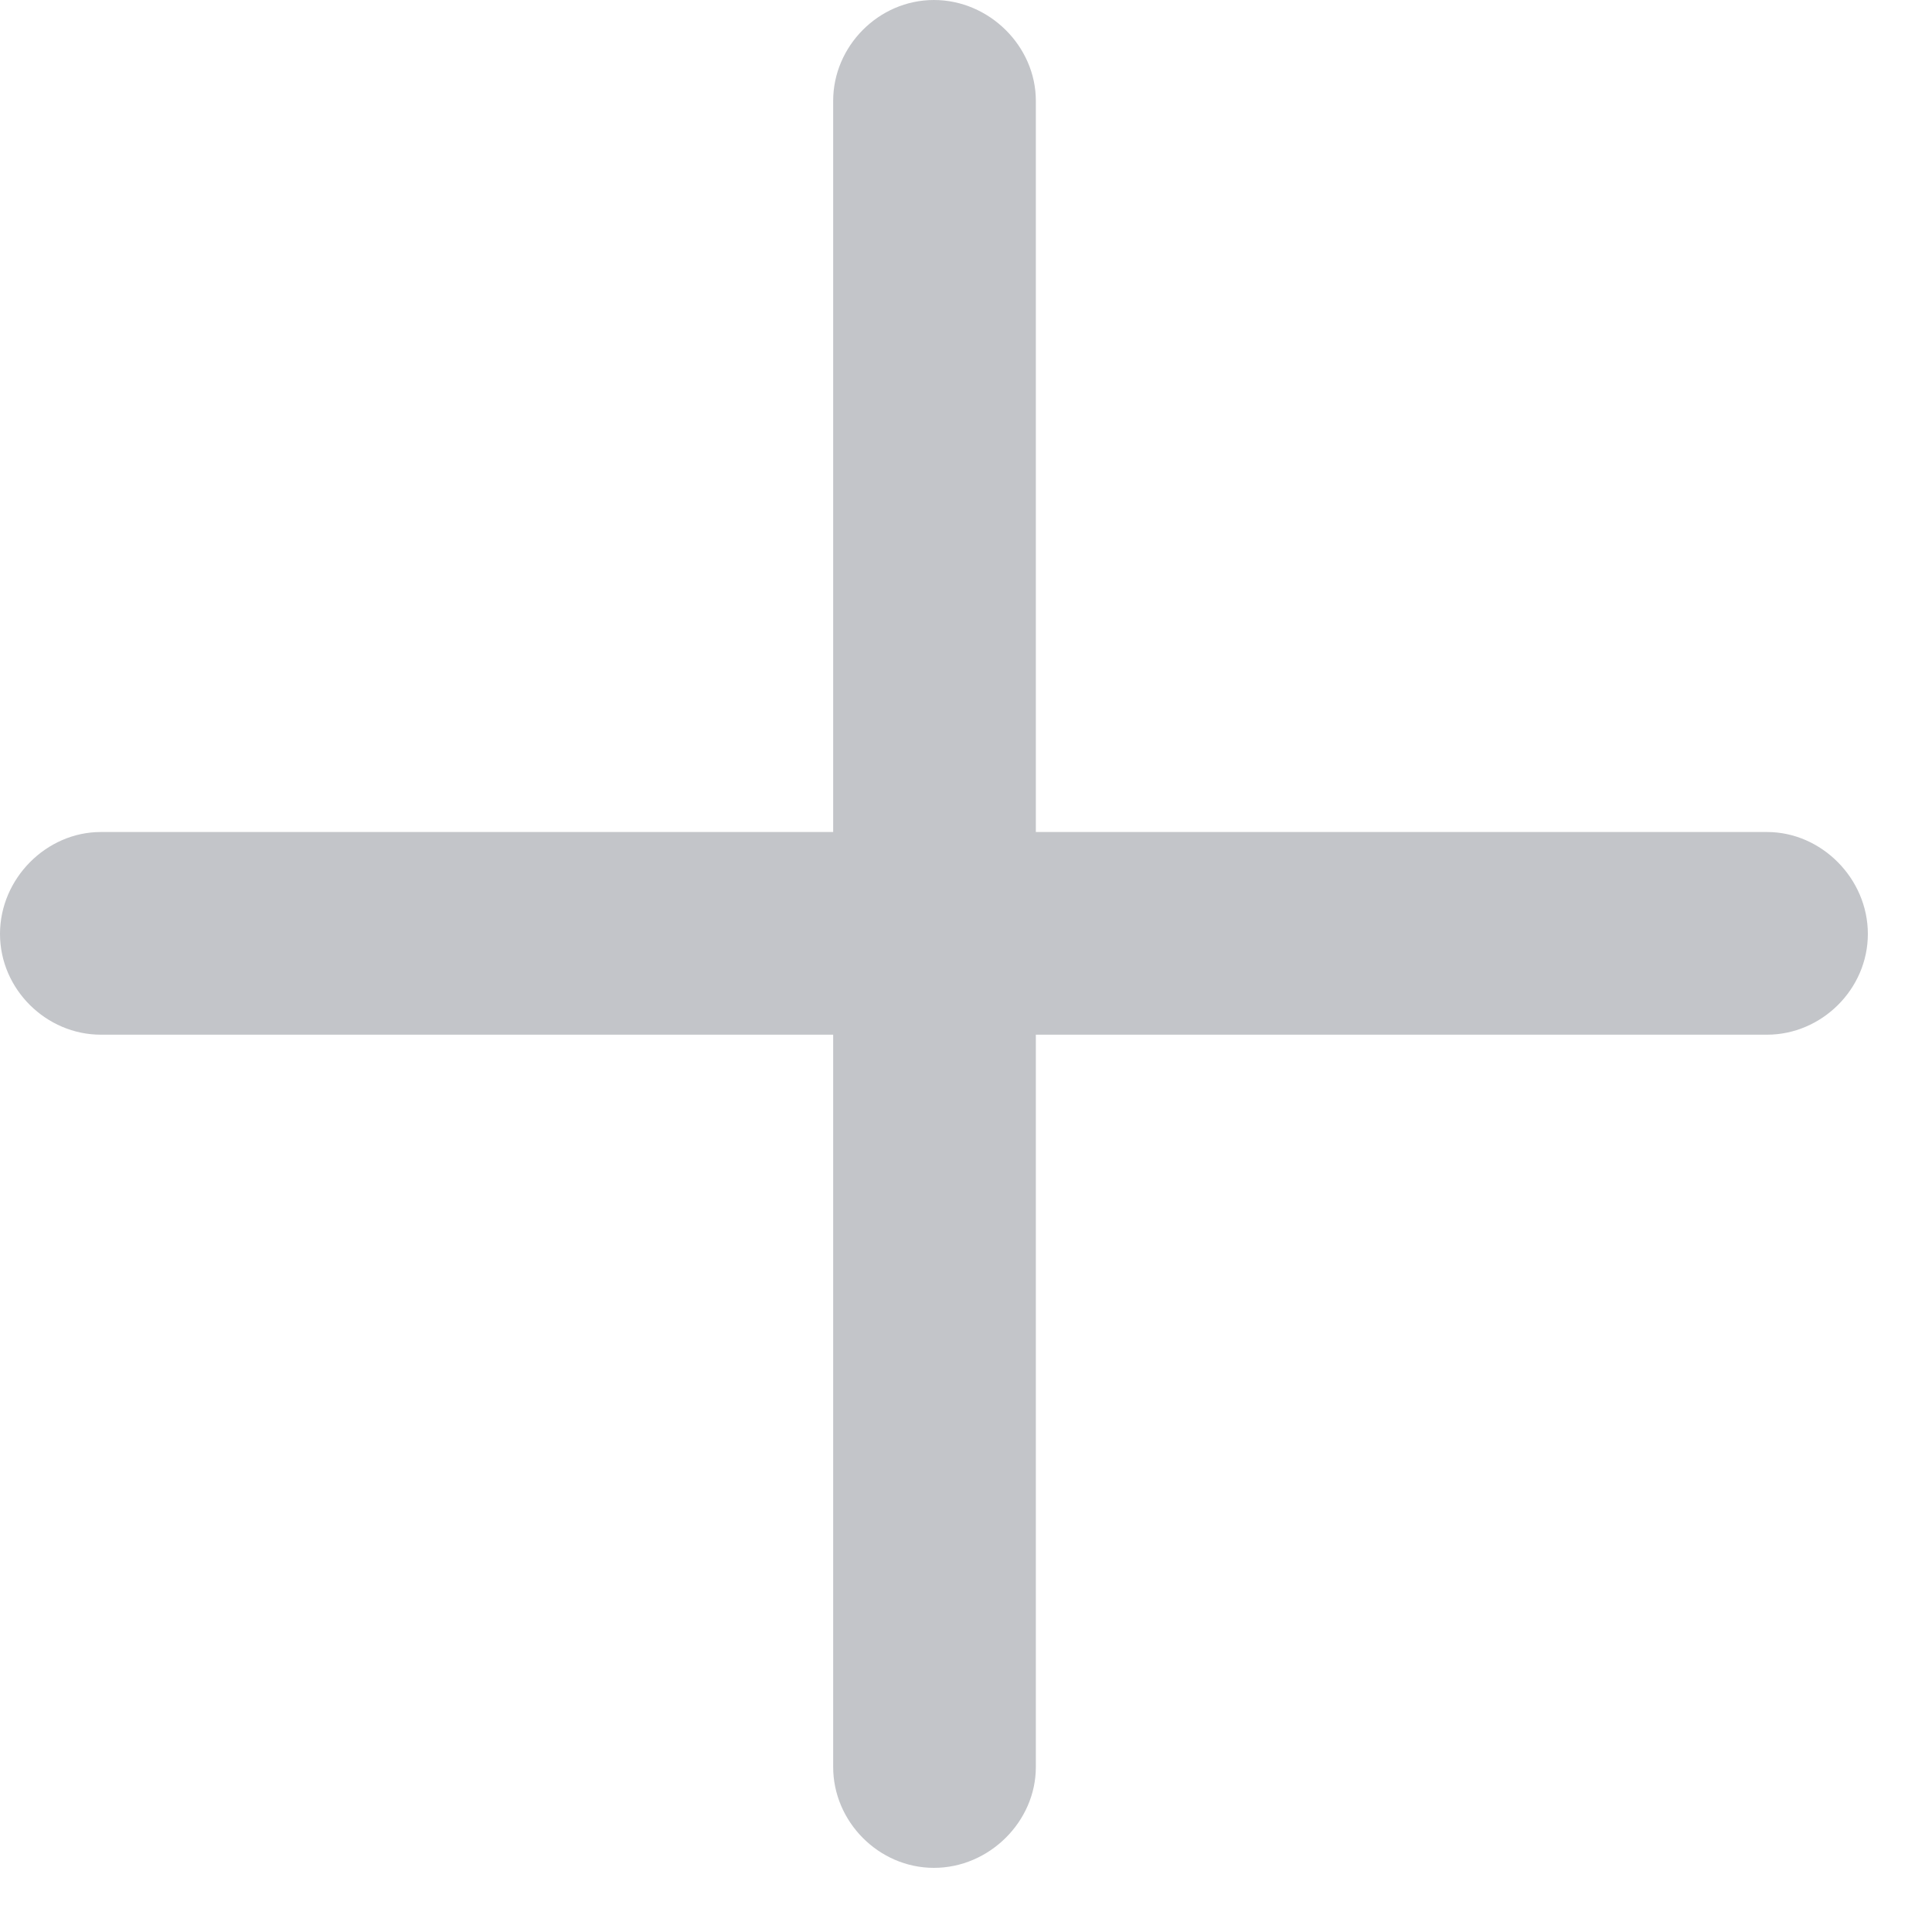 <svg width="20" height="20" viewBox="0 0 20 20" fill="none" xmlns="http://www.w3.org/2000/svg">
<g id="plus" clip-path="url(#clip0_2521_4594)">
<g id="Group">
<path id="Vector" d="M0 9.668C0 10.242 0.48 10.711 1.043 10.711H8.625V18.293C8.625 18.855 9.094 19.336 9.668 19.336C10.242 19.336 10.723 18.855 10.723 18.293V10.711H18.293C18.855 10.711 19.336 10.242 19.336 9.668C19.336 9.094 18.855 8.613 18.293 8.613H10.723V1.043C10.723 0.48 10.242 0 9.668 0C9.094 0 8.625 0.48 8.625 1.043V8.613H1.043C0.48 8.613 0 9.094 0 9.668Z" fill="#C3C5C9"/>
</g>
</g>
<defs>
<clipPath id="clip0_2521_4594">
<rect width="19.336" height="19.348" fill="white"/>
</clipPath>
</defs>
</svg>
